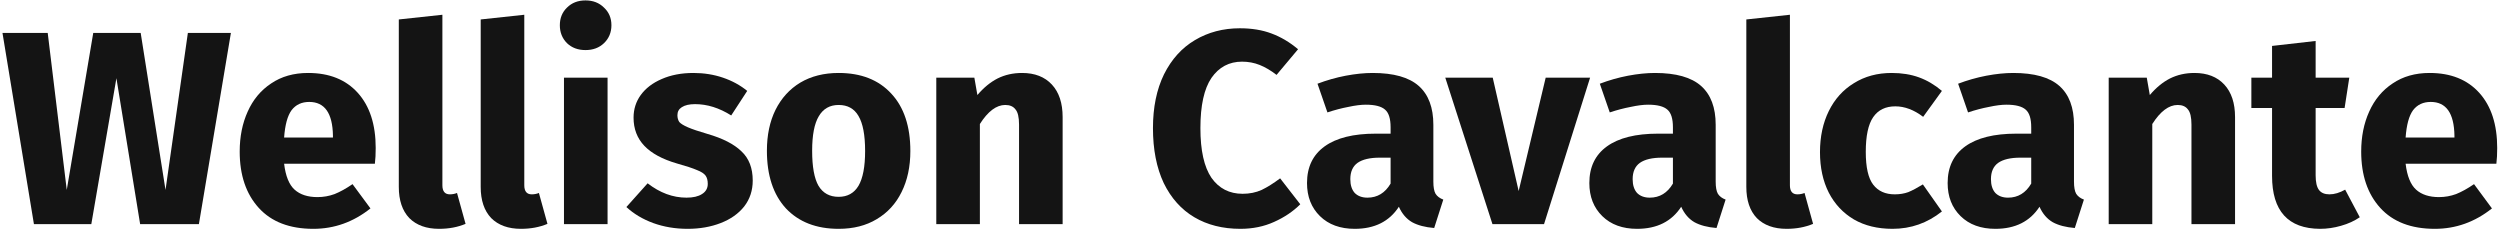 <svg width="435" height="40" viewBox="0 0 435 40" fill="none" xmlns="http://www.w3.org/2000/svg">
<path d="M40.176 5.736L34.608 39H24.384L20.256 13.608L15.888 39H5.904L0.432 5.736H8.304L11.616 33.048L16.224 5.736H24.48L28.8 33.048L32.688 5.736H40.176Z" fill="#141414"/>
<path d="M65.372 25.752C65.372 26.808 65.324 27.72 65.228 28.488H49.436C49.692 30.632 50.3 32.136 51.26 33C52.22 33.864 53.548 34.296 55.244 34.296C56.268 34.296 57.26 34.12 58.22 33.768C59.18 33.384 60.22 32.808 61.34 32.04L64.46 36.264C61.484 38.632 58.172 39.816 54.524 39.816C50.396 39.816 47.228 38.6 45.02 36.168C42.812 33.736 41.708 30.472 41.708 26.376C41.708 23.784 42.172 21.464 43.1 19.416C44.028 17.336 45.388 15.704 47.18 14.52C48.972 13.304 51.116 12.696 53.612 12.696C57.292 12.696 60.172 13.848 62.252 16.152C64.332 18.456 65.372 21.656 65.372 25.752ZM57.932 23.592C57.868 19.688 56.492 17.736 53.804 17.736C52.492 17.736 51.468 18.216 50.732 19.176C50.028 20.136 49.596 21.72 49.436 23.928H57.932V23.592Z" fill="#141414"/>
<path d="M76.4 39.816C74.192 39.816 72.464 39.192 71.216 37.944C70 36.664 69.392 34.856 69.392 32.52V3.384L76.976 2.568V32.232C76.976 33.288 77.408 33.816 78.272 33.816C78.72 33.816 79.136 33.736 79.52 33.576L81.008 38.952C79.632 39.528 78.096 39.816 76.4 39.816Z" fill="#141414"/>
<path d="M90.65 39.816C88.442 39.816 86.714 39.192 85.466 37.944C84.25 36.664 83.642 34.856 83.642 32.52V3.384L91.226 2.568V32.232C91.226 33.288 91.658 33.816 92.522 33.816C92.97 33.816 93.386 33.736 93.77 33.576L95.258 38.952C93.882 39.528 92.346 39.816 90.65 39.816Z" fill="#141414"/>
<path d="M105.716 13.512V39H98.132V13.512H105.716ZM101.876 0.072C103.188 0.072 104.26 0.488 105.092 1.32C105.956 2.12 106.388 3.144 106.388 4.392C106.388 5.64 105.956 6.68 105.092 7.512C104.26 8.312 103.188 8.712 101.876 8.712C100.564 8.712 99.492 8.312 98.66 7.512C97.828 6.68 97.412 5.64 97.412 4.392C97.412 3.144 97.828 2.12 98.66 1.32C99.492 0.488 100.564 0.072 101.876 0.072Z" fill="#141414"/>
<path d="M120.655 12.696C122.479 12.696 124.191 12.968 125.791 13.512C127.391 14.056 128.799 14.824 130.015 15.816L127.231 20.088C125.151 18.776 123.055 18.12 120.943 18.12C119.951 18.12 119.183 18.296 118.639 18.648C118.127 18.968 117.871 19.432 117.871 20.04C117.871 20.52 117.983 20.92 118.207 21.24C118.463 21.528 118.959 21.832 119.695 22.152C120.431 22.472 121.567 22.856 123.103 23.304C125.759 24.072 127.727 25.08 129.007 26.328C130.319 27.544 130.975 29.24 130.975 31.416C130.975 33.144 130.479 34.648 129.487 35.928C128.495 37.176 127.135 38.136 125.407 38.808C123.679 39.48 121.759 39.816 119.647 39.816C117.503 39.816 115.503 39.48 113.647 38.808C111.823 38.136 110.271 37.208 108.991 36.024L112.687 31.896C114.831 33.56 117.087 34.392 119.455 34.392C120.607 34.392 121.503 34.184 122.143 33.768C122.815 33.352 123.151 32.76 123.151 31.992C123.151 31.384 123.023 30.904 122.767 30.552C122.511 30.2 122.015 29.88 121.279 29.592C120.543 29.272 119.375 28.888 117.775 28.44C115.247 27.704 113.359 26.68 112.111 25.368C110.863 24.056 110.239 22.424 110.239 20.472C110.239 19 110.655 17.688 111.487 16.536C112.351 15.352 113.567 14.424 115.135 13.752C116.735 13.048 118.575 12.696 120.655 12.696Z" fill="#141414"/>
<path d="M145.922 12.696C149.826 12.696 152.882 13.896 155.09 16.296C157.298 18.664 158.402 21.992 158.402 26.28C158.402 29 157.89 31.384 156.866 33.432C155.874 35.448 154.434 37.016 152.546 38.136C150.69 39.256 148.482 39.816 145.922 39.816C142.05 39.816 138.994 38.632 136.754 36.264C134.546 33.864 133.442 30.52 133.442 26.232C133.442 23.512 133.938 21.144 134.93 19.128C135.954 17.08 137.394 15.496 139.25 14.376C141.138 13.256 143.362 12.696 145.922 12.696ZM145.922 18.264C144.386 18.264 143.234 18.92 142.466 20.232C141.698 21.512 141.314 23.512 141.314 26.232C141.314 29.016 141.682 31.048 142.418 32.328C143.186 33.608 144.354 34.248 145.922 34.248C147.458 34.248 148.61 33.608 149.378 32.328C150.146 31.016 150.53 29 150.53 26.28C150.53 23.496 150.146 21.464 149.378 20.184C148.642 18.904 147.49 18.264 145.922 18.264Z" fill="#141414"/>
<path d="M177.842 12.696C180.05 12.696 181.778 13.368 183.026 14.712C184.274 16.056 184.898 17.944 184.898 20.376V39H177.314V21.672C177.314 20.392 177.106 19.512 176.69 19.032C176.306 18.52 175.714 18.264 174.914 18.264C173.378 18.264 171.906 19.368 170.498 21.576V39H162.914V13.512H169.538L170.066 16.536C171.154 15.256 172.322 14.296 173.57 13.656C174.85 13.016 176.274 12.696 177.842 12.696Z" fill="#141414"/>
<path d="M215.735 4.92C217.815 4.92 219.655 5.224 221.255 5.832C222.887 6.44 224.423 7.352 225.863 8.568L222.119 13.032C221.127 12.264 220.151 11.688 219.191 11.304C218.231 10.92 217.207 10.728 216.119 10.728C213.879 10.728 212.103 11.672 210.791 13.56C209.511 15.448 208.871 18.36 208.871 22.296C208.871 26.168 209.511 29.048 210.791 30.936C212.103 32.792 213.911 33.72 216.215 33.72C217.431 33.72 218.535 33.496 219.527 33.048C220.519 32.568 221.591 31.896 222.743 31.032L226.247 35.544C224.999 36.792 223.479 37.816 221.687 38.616C219.927 39.416 217.975 39.816 215.831 39.816C212.759 39.816 210.087 39.144 207.815 37.8C205.543 36.456 203.767 34.472 202.487 31.848C201.239 29.192 200.615 26.008 200.615 22.296C200.615 18.68 201.255 15.56 202.535 12.936C203.847 10.312 205.639 8.328 207.911 6.984C210.215 5.608 212.823 4.92 215.735 4.92Z" fill="#141414"/>
<path d="M249.404 31.608C249.404 32.568 249.532 33.272 249.788 33.72C250.076 34.168 250.524 34.504 251.132 34.728L249.548 39.672C247.98 39.544 246.7 39.208 245.708 38.664C244.716 38.088 243.948 37.192 243.404 35.976C241.74 38.536 239.18 39.816 235.724 39.816C233.196 39.816 231.18 39.08 229.676 37.608C228.172 36.136 227.42 34.216 227.42 31.848C227.42 29.064 228.444 26.936 230.492 25.464C232.54 23.992 235.5 23.256 239.372 23.256H241.964V22.152C241.964 20.648 241.644 19.624 241.004 19.08C240.364 18.504 239.244 18.216 237.644 18.216C236.812 18.216 235.804 18.344 234.62 18.6C233.436 18.824 232.22 19.144 230.972 19.56L229.244 14.568C230.844 13.96 232.476 13.496 234.14 13.176C235.836 12.856 237.404 12.696 238.844 12.696C242.492 12.696 245.164 13.448 246.86 14.952C248.556 16.456 249.404 18.712 249.404 21.72V31.608ZM237.932 34.392C239.66 34.392 241.004 33.576 241.964 31.944V27.432H240.092C238.364 27.432 237.068 27.736 236.204 28.344C235.372 28.952 234.956 29.896 234.956 31.176C234.956 32.2 235.212 33 235.724 33.576C236.268 34.12 237.004 34.392 237.932 34.392Z" fill="#141414"/>
<path d="M276.678 13.512L268.662 39H259.686L251.478 13.512H259.734L264.246 33.24L268.95 13.512H276.678Z" fill="#141414"/>
<path d="M298.529 31.608C298.529 32.568 298.657 33.272 298.913 33.72C299.201 34.168 299.649 34.504 300.257 34.728L298.673 39.672C297.105 39.544 295.825 39.208 294.833 38.664C293.841 38.088 293.073 37.192 292.529 35.976C290.865 38.536 288.305 39.816 284.849 39.816C282.321 39.816 280.305 39.08 278.801 37.608C277.297 36.136 276.545 34.216 276.545 31.848C276.545 29.064 277.569 26.936 279.617 25.464C281.665 23.992 284.625 23.256 288.497 23.256H291.089V22.152C291.089 20.648 290.769 19.624 290.129 19.08C289.489 18.504 288.369 18.216 286.769 18.216C285.937 18.216 284.929 18.344 283.745 18.6C282.561 18.824 281.345 19.144 280.097 19.56L278.369 14.568C279.969 13.96 281.601 13.496 283.265 13.176C284.961 12.856 286.529 12.696 287.969 12.696C291.617 12.696 294.289 13.448 295.985 14.952C297.681 16.456 298.529 18.712 298.529 21.72V31.608ZM287.057 34.392C288.785 34.392 290.129 33.576 291.089 31.944V27.432H289.217C287.489 27.432 286.193 27.736 285.329 28.344C284.497 28.952 284.081 29.896 284.081 31.176C284.081 32.2 284.337 33 284.849 33.576C285.393 34.12 286.129 34.392 287.057 34.392Z" fill="#141414"/>
<path d="M310.869 39.816C308.661 39.816 306.933 39.192 305.685 37.944C304.469 36.664 303.861 34.856 303.861 32.52V3.384L311.445 2.568V32.232C311.445 33.288 311.877 33.816 312.741 33.816C313.189 33.816 313.605 33.736 313.989 33.576L315.477 38.952C314.101 39.528 312.565 39.816 310.869 39.816Z" fill="#141414"/>
<path d="M329.157 12.696C330.917 12.696 332.501 12.952 333.909 13.464C335.317 13.976 336.645 14.76 337.893 15.816L334.629 20.328C333.029 19.112 331.413 18.504 329.781 18.504C328.085 18.504 326.805 19.128 325.941 20.376C325.077 21.624 324.645 23.64 324.645 26.424C324.645 29.112 325.077 31.016 325.941 32.136C326.805 33.256 328.053 33.816 329.685 33.816C330.549 33.816 331.333 33.688 332.037 33.432C332.741 33.144 333.589 32.696 334.581 32.088L337.893 36.792C335.365 38.808 332.501 39.816 329.301 39.816C326.709 39.816 324.469 39.272 322.581 38.184C320.693 37.064 319.237 35.512 318.213 33.528C317.189 31.512 316.677 29.16 316.677 26.472C316.677 23.784 317.189 21.4 318.213 19.32C319.237 17.24 320.693 15.624 322.581 14.472C324.469 13.288 326.661 12.696 329.157 12.696Z" fill="#141414"/>
<path d="M360.873 31.608C360.873 32.568 361.001 33.272 361.257 33.72C361.545 34.168 361.993 34.504 362.601 34.728L361.017 39.672C359.449 39.544 358.169 39.208 357.177 38.664C356.185 38.088 355.417 37.192 354.873 35.976C353.209 38.536 350.649 39.816 347.193 39.816C344.665 39.816 342.649 39.08 341.145 37.608C339.641 36.136 338.889 34.216 338.889 31.848C338.889 29.064 339.913 26.936 341.961 25.464C344.009 23.992 346.969 23.256 350.841 23.256H353.433V22.152C353.433 20.648 353.113 19.624 352.473 19.08C351.833 18.504 350.713 18.216 349.113 18.216C348.281 18.216 347.273 18.344 346.089 18.6C344.905 18.824 343.689 19.144 342.441 19.56L340.713 14.568C342.313 13.96 343.945 13.496 345.609 13.176C347.305 12.856 348.873 12.696 350.313 12.696C353.961 12.696 356.633 13.448 358.329 14.952C360.025 16.456 360.873 18.712 360.873 21.72V31.608ZM349.401 34.392C351.129 34.392 352.473 33.576 353.433 31.944V27.432H351.561C349.833 27.432 348.537 27.736 347.673 28.344C346.841 28.952 346.425 29.896 346.425 31.176C346.425 32.2 346.681 33 347.193 33.576C347.737 34.12 348.473 34.392 349.401 34.392Z" fill="#141414"/>
<path d="M381.842 12.696C384.05 12.696 385.778 13.368 387.026 14.712C388.274 16.056 388.898 17.944 388.898 20.376V39H381.314V21.672C381.314 20.392 381.106 19.512 380.69 19.032C380.306 18.52 379.714 18.264 378.914 18.264C377.378 18.264 375.905 19.368 374.497 21.576V39H366.914V13.512H373.538L374.066 16.536C375.154 15.256 376.322 14.296 377.57 13.656C378.85 13.016 380.274 12.696 381.842 12.696Z" fill="#141414"/>
<path d="M410.601 37.8C409.673 38.44 408.585 38.936 407.337 39.288C406.121 39.64 404.905 39.816 403.689 39.816C398.121 39.784 395.337 36.712 395.337 30.6V18.792H391.737V13.512H395.337V7.992L402.921 7.128V13.512H408.777L407.961 18.792H402.921V30.504C402.921 31.688 403.113 32.536 403.497 33.048C403.881 33.56 404.489 33.816 405.321 33.816C406.185 33.816 407.097 33.544 408.057 33L410.601 37.8Z" fill="#141414"/>
<path d="M434.513 25.752C434.513 26.808 434.465 27.72 434.368 28.488H418.577C418.833 30.632 419.441 32.136 420.401 33C421.361 33.864 422.689 34.296 424.385 34.296C425.409 34.296 426.401 34.12 427.361 33.768C428.321 33.384 429.36 32.808 430.48 32.04L433.6 36.264C430.624 38.632 427.313 39.816 423.665 39.816C419.537 39.816 416.368 38.6 414.16 36.168C411.952 33.736 410.849 30.472 410.849 26.376C410.849 23.784 411.313 21.464 412.241 19.416C413.169 17.336 414.528 15.704 416.32 14.52C418.112 13.304 420.257 12.696 422.753 12.696C426.433 12.696 429.313 13.848 431.393 16.152C433.473 18.456 434.513 21.656 434.513 25.752ZM427.073 23.592C427.009 19.688 425.633 17.736 422.945 17.736C421.633 17.736 420.608 18.216 419.872 19.176C419.168 20.136 418.737 21.72 418.577 23.928H427.073V23.592Z" fill="#141414"/>
</svg>
